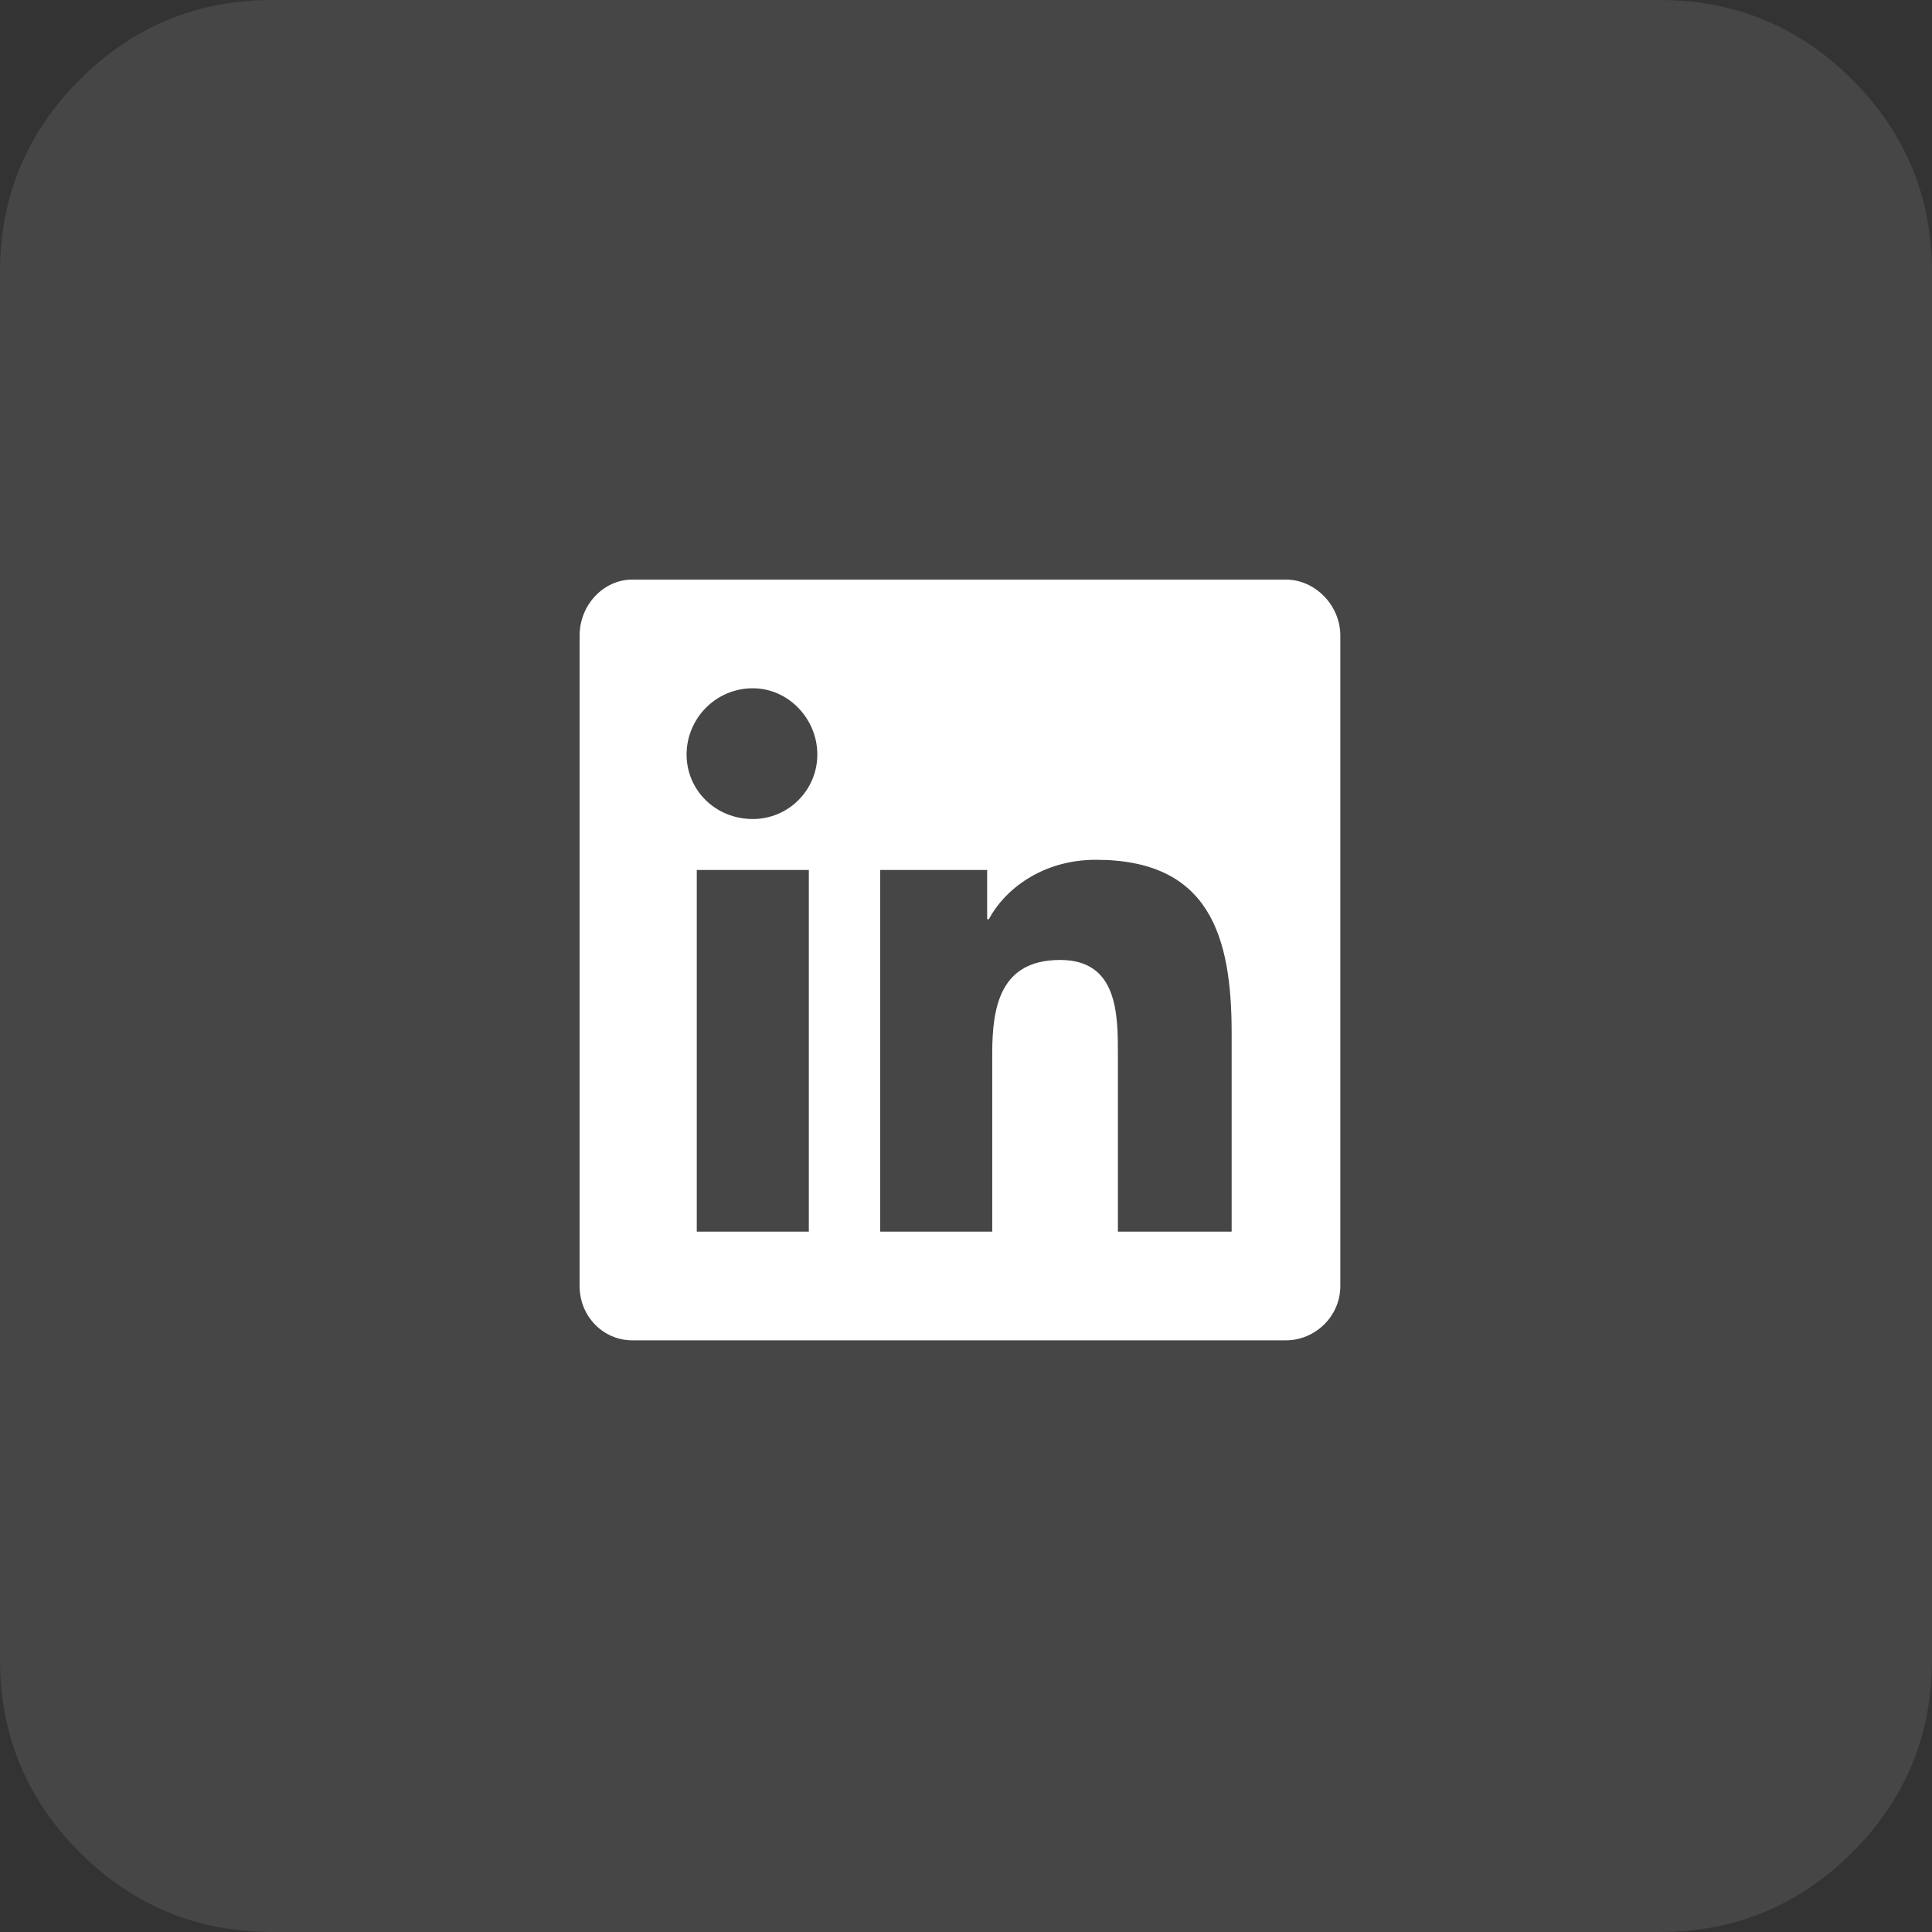 <svg width="40" height="40" viewBox="0 0 40 40" fill="none" xmlns="http://www.w3.org/2000/svg">
<rect x="0" y="0" width="40" height="40" fill="#333333" stroke="none"/>
<path fill-rule="evenodd" clip-rule="evenodd" d="M0 11.27V5.635C0 4.079 0.55 2.751 1.65 1.65C2.751 0.55 4.079 0 5.635 0H34.365C35.921 0 37.249 0.55 38.35 1.65C39.45 2.751 40 4.079 40 5.635V34.365C40 35.921 39.45 37.249 38.35 38.35C37.249 39.45 35.921 40 34.365 40H5.635C4.079 40 2.751 39.45 1.65 38.35C0.55 37.249 0 35.921 0 34.365V11.27Z" fill="#F5F6FA" fill-opacity="0.1"/>
<path d="M26.625 12H13.09C12.492 12 12 12.527 12 13.16V26.625C12 27.258 12.492 27.75 13.09 27.75H26.625C27.223 27.75 27.75 27.258 27.75 26.625V13.16C27.75 12.527 27.223 12 26.625 12ZM16.746 25.5H14.426V18.012H16.746V25.5ZM15.586 16.957C14.812 16.957 14.215 16.359 14.215 15.621C14.215 14.883 14.812 14.25 15.586 14.25C16.324 14.25 16.922 14.883 16.922 15.621C16.922 16.359 16.324 16.957 15.586 16.957ZM25.5 25.5H23.145V21.844C23.145 21 23.145 19.875 21.949 19.875C20.719 19.875 20.543 20.824 20.543 21.809V25.5H18.223V18.012H20.438V19.031H20.473C20.789 18.434 21.562 17.801 22.688 17.801C25.043 17.801 25.5 19.383 25.5 21.387V25.5Z" fill="white"/>
</svg>
